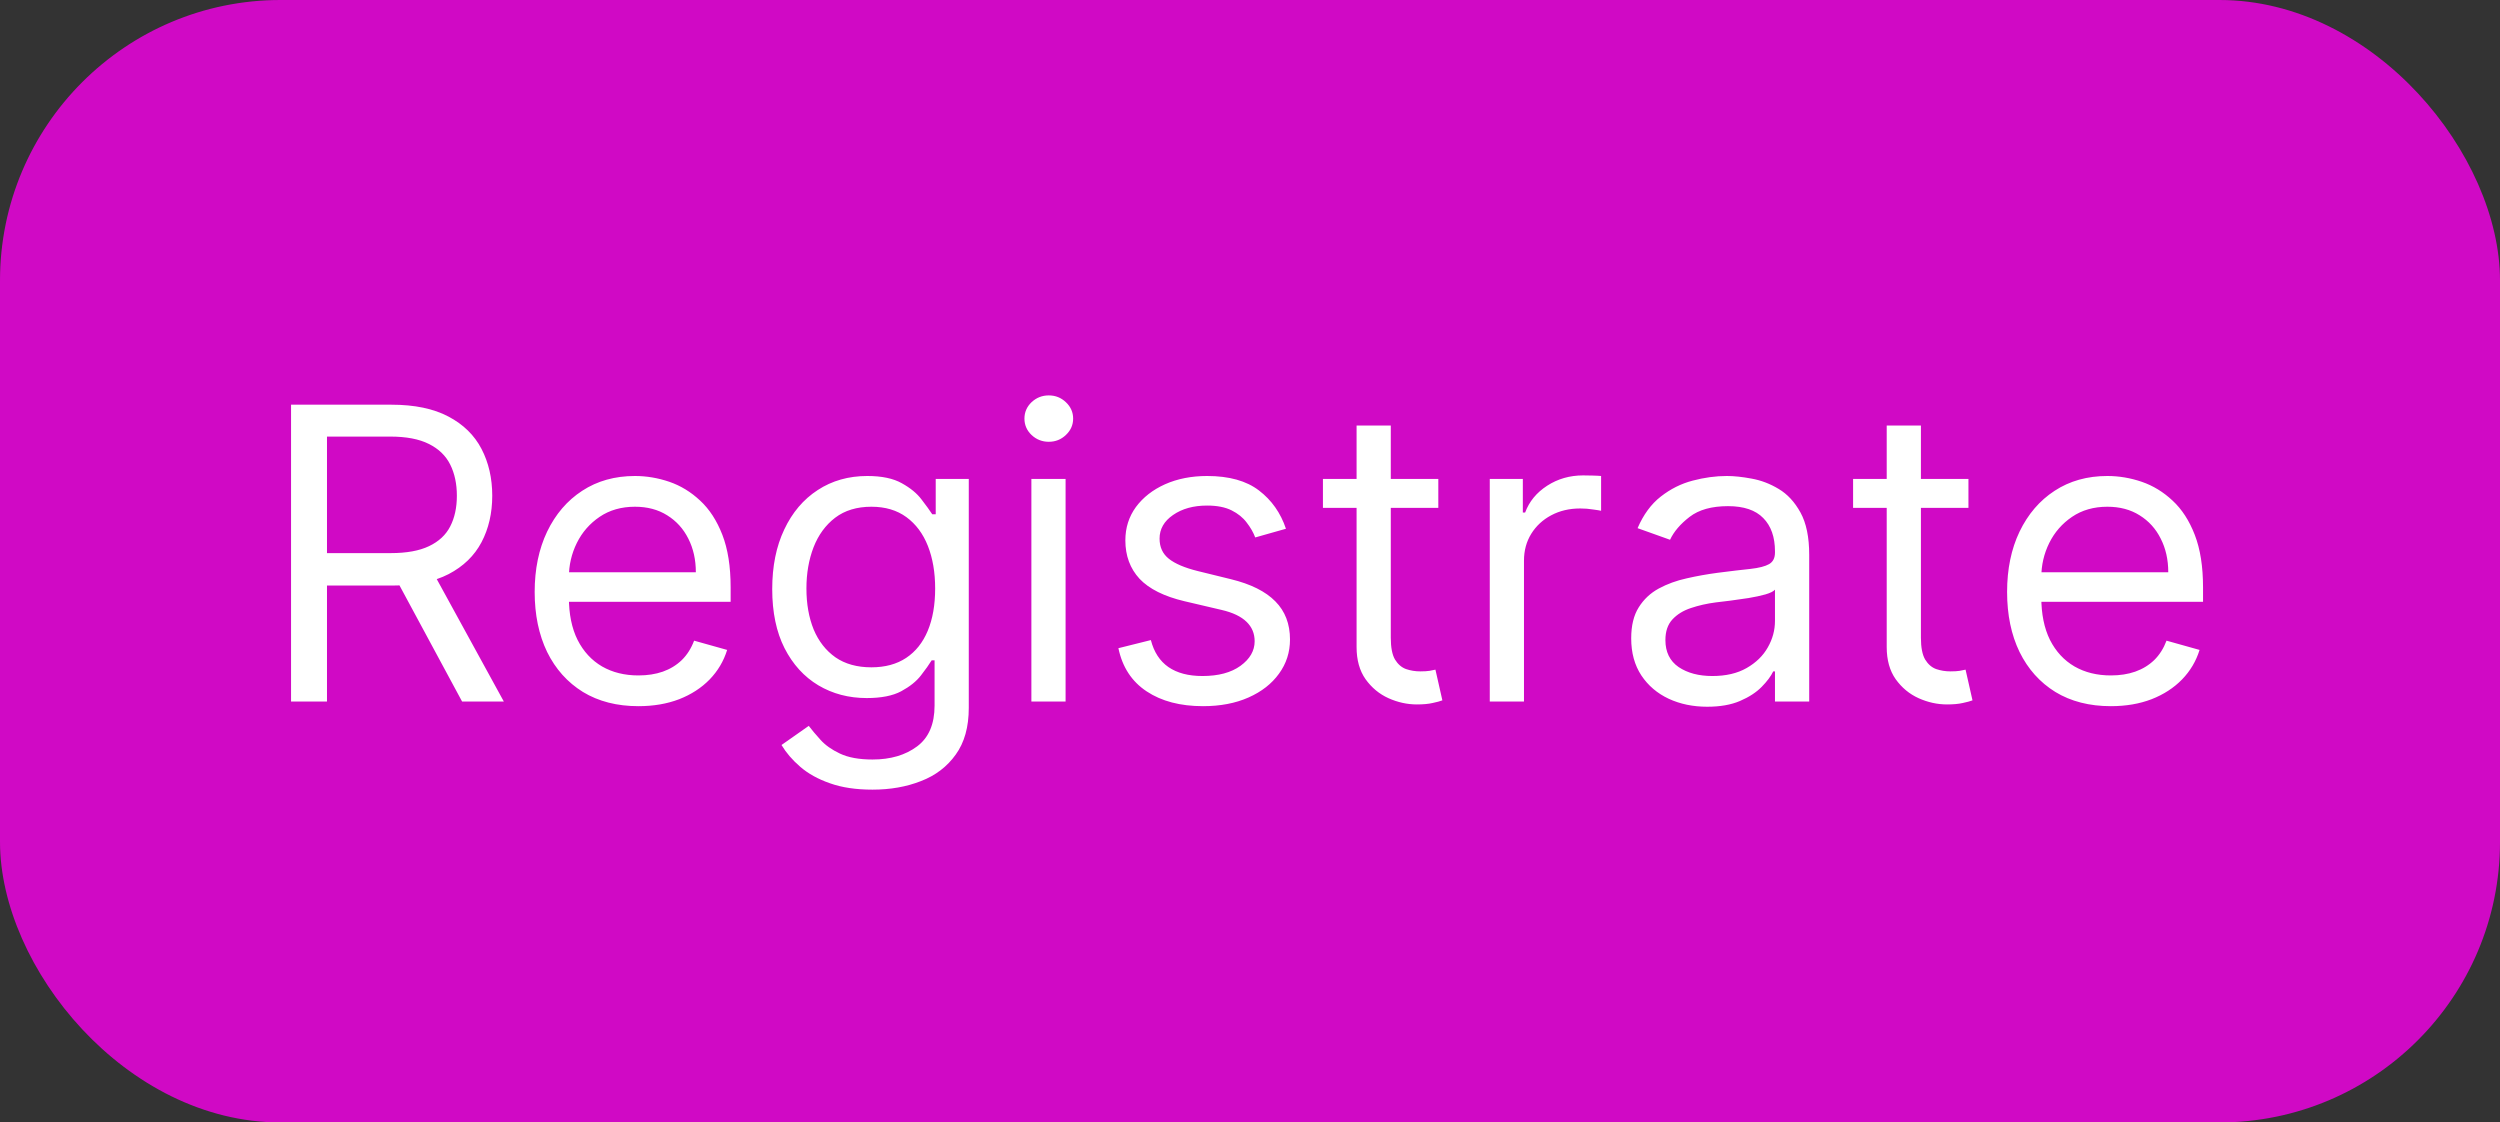 <svg width="98" height="44" viewBox="0 0 98 44" fill="none" xmlns="http://www.w3.org/2000/svg">
<rect x="0" y="0" width="98" height="44" fill="#333333" stroke="none"/>
<rect width="98" height="44" rx="11" fill="#D009C5"/>
<path d="M11.409 27.5V15.864H15.341C16.25 15.864 16.996 16.019 17.579 16.329C18.163 16.636 18.595 17.059 18.875 17.597C19.155 18.134 19.296 18.746 19.296 19.432C19.296 20.117 19.155 20.725 18.875 21.256C18.595 21.786 18.165 22.203 17.585 22.506C17.006 22.805 16.265 22.954 15.364 22.954H12.182V21.682H15.318C15.939 21.682 16.439 21.591 16.818 21.409C17.201 21.227 17.477 20.97 17.648 20.636C17.822 20.299 17.909 19.898 17.909 19.432C17.909 18.966 17.822 18.559 17.648 18.21C17.474 17.862 17.195 17.593 16.812 17.403C16.43 17.21 15.924 17.114 15.296 17.114H12.818V27.5H11.409ZM16.886 22.273L19.75 27.5H18.114L15.296 22.273H16.886ZM25.027 27.682C24.186 27.682 23.461 27.496 22.851 27.125C22.245 26.75 21.777 26.227 21.447 25.557C21.122 24.883 20.959 24.099 20.959 23.204C20.959 22.311 21.122 21.523 21.447 20.841C21.777 20.155 22.235 19.621 22.822 19.239C23.413 18.852 24.103 18.659 24.891 18.659C25.345 18.659 25.794 18.735 26.237 18.886C26.68 19.038 27.084 19.284 27.447 19.625C27.811 19.962 28.101 20.409 28.317 20.966C28.533 21.523 28.641 22.208 28.641 23.023V23.591H21.913V22.432H27.277C27.277 21.939 27.178 21.5 26.982 21.114C26.788 20.727 26.512 20.422 26.152 20.199C25.796 19.975 25.375 19.864 24.891 19.864C24.357 19.864 23.894 19.996 23.504 20.261C23.118 20.523 22.82 20.864 22.612 21.284C22.404 21.704 22.3 22.155 22.3 22.636V23.409C22.3 24.068 22.413 24.627 22.641 25.085C22.872 25.54 23.192 25.886 23.601 26.125C24.01 26.36 24.485 26.477 25.027 26.477C25.379 26.477 25.697 26.428 25.982 26.329C26.269 26.227 26.517 26.076 26.726 25.875C26.934 25.671 27.095 25.417 27.209 25.114L28.504 25.477C28.368 25.917 28.139 26.303 27.817 26.636C27.495 26.966 27.097 27.224 26.624 27.409C26.15 27.591 25.618 27.682 25.027 27.682ZM34.203 30.954C33.555 30.954 32.999 30.871 32.533 30.704C32.067 30.542 31.678 30.326 31.368 30.057C31.061 29.792 30.817 29.508 30.635 29.204L31.703 28.454C31.824 28.614 31.978 28.796 32.163 29C32.349 29.208 32.603 29.388 32.925 29.54C33.251 29.695 33.677 29.773 34.203 29.773C34.908 29.773 35.489 29.602 35.947 29.261C36.406 28.921 36.635 28.386 36.635 27.659V25.886H36.521C36.423 26.046 36.283 26.242 36.101 26.477C35.923 26.708 35.665 26.915 35.328 27.097C34.995 27.275 34.544 27.364 33.976 27.364C33.271 27.364 32.639 27.197 32.078 26.864C31.521 26.53 31.08 26.046 30.754 25.409C30.432 24.773 30.271 24 30.271 23.091C30.271 22.197 30.428 21.419 30.743 20.756C31.057 20.089 31.495 19.574 32.055 19.21C32.616 18.843 33.264 18.659 33.999 18.659C34.567 18.659 35.017 18.754 35.351 18.943C35.688 19.129 35.946 19.341 36.124 19.579C36.305 19.814 36.446 20.008 36.544 20.159H36.68V18.773H37.976V27.75C37.976 28.5 37.805 29.11 37.465 29.579C37.127 30.053 36.673 30.4 36.101 30.619C35.533 30.843 34.9 30.954 34.203 30.954ZM34.158 26.159C34.696 26.159 35.15 26.036 35.521 25.79C35.892 25.544 36.175 25.189 36.368 24.727C36.561 24.265 36.658 23.712 36.658 23.068C36.658 22.439 36.563 21.884 36.374 21.403C36.184 20.922 35.904 20.546 35.533 20.273C35.161 20 34.703 19.864 34.158 19.864C33.59 19.864 33.116 20.008 32.737 20.296C32.362 20.583 32.08 20.97 31.891 21.454C31.705 21.939 31.612 22.477 31.612 23.068C31.612 23.674 31.707 24.21 31.896 24.676C32.09 25.138 32.374 25.502 32.749 25.767C33.127 26.028 33.597 26.159 34.158 26.159ZM40.43 27.5V18.773H41.771V27.5H40.43ZM41.112 17.318C40.851 17.318 40.626 17.229 40.436 17.051C40.251 16.873 40.158 16.659 40.158 16.409C40.158 16.159 40.251 15.945 40.436 15.767C40.626 15.589 40.851 15.5 41.112 15.5C41.374 15.5 41.597 15.589 41.783 15.767C41.972 15.945 42.067 16.159 42.067 16.409C42.067 16.659 41.972 16.873 41.783 17.051C41.597 17.229 41.374 17.318 41.112 17.318ZM50.409 20.727L49.205 21.068C49.129 20.867 49.017 20.672 48.869 20.483C48.725 20.29 48.528 20.131 48.278 20.006C48.028 19.881 47.708 19.818 47.318 19.818C46.784 19.818 46.339 19.941 45.983 20.188C45.631 20.43 45.455 20.739 45.455 21.114C45.455 21.447 45.576 21.71 45.818 21.903C46.061 22.097 46.439 22.258 46.955 22.386L48.25 22.704C49.03 22.894 49.612 23.184 49.994 23.574C50.377 23.96 50.568 24.458 50.568 25.068C50.568 25.568 50.424 26.015 50.136 26.409C49.852 26.803 49.455 27.114 48.943 27.341C48.432 27.568 47.837 27.682 47.159 27.682C46.269 27.682 45.532 27.489 44.949 27.102C44.365 26.716 43.996 26.151 43.841 25.409L45.114 25.091C45.235 25.561 45.464 25.913 45.801 26.148C46.142 26.383 46.587 26.5 47.136 26.5C47.761 26.5 48.258 26.367 48.625 26.102C48.996 25.833 49.182 25.511 49.182 25.136C49.182 24.833 49.076 24.579 48.864 24.375C48.651 24.167 48.326 24.011 47.886 23.909L46.432 23.568C45.633 23.379 45.045 23.085 44.67 22.688C44.299 22.286 44.114 21.784 44.114 21.182C44.114 20.689 44.252 20.254 44.528 19.875C44.809 19.496 45.189 19.199 45.67 18.983C46.155 18.767 46.705 18.659 47.318 18.659C48.182 18.659 48.86 18.849 49.352 19.227C49.849 19.606 50.201 20.106 50.409 20.727ZM56.382 18.773V19.909H51.859V18.773H56.382ZM53.178 16.682H54.519V25C54.519 25.379 54.573 25.663 54.683 25.852C54.797 26.038 54.941 26.163 55.115 26.227C55.293 26.288 55.481 26.318 55.678 26.318C55.825 26.318 55.947 26.311 56.041 26.296C56.136 26.276 56.212 26.261 56.269 26.25L56.541 27.454C56.45 27.489 56.323 27.523 56.16 27.557C55.998 27.595 55.791 27.614 55.541 27.614C55.162 27.614 54.791 27.532 54.428 27.369C54.068 27.206 53.769 26.958 53.53 26.625C53.295 26.292 53.178 25.871 53.178 25.364V16.682ZM58.399 27.5V18.773H59.695V20.091H59.785C59.945 19.659 60.233 19.309 60.649 19.04C61.066 18.771 61.535 18.636 62.058 18.636C62.157 18.636 62.28 18.638 62.428 18.642C62.575 18.646 62.687 18.651 62.763 18.659V20.023C62.717 20.011 62.613 19.994 62.45 19.972C62.291 19.945 62.123 19.932 61.945 19.932C61.52 19.932 61.142 20.021 60.808 20.199C60.479 20.373 60.217 20.616 60.024 20.926C59.835 21.233 59.74 21.583 59.74 21.977V27.5H58.399ZM66.921 27.704C66.367 27.704 65.865 27.6 65.415 27.392C64.964 27.18 64.606 26.875 64.341 26.477C64.076 26.076 63.943 25.591 63.943 25.023C63.943 24.523 64.042 24.117 64.239 23.807C64.436 23.492 64.699 23.246 65.028 23.068C65.358 22.89 65.722 22.758 66.119 22.671C66.521 22.579 66.924 22.508 67.329 22.454C67.86 22.386 68.29 22.335 68.619 22.301C68.953 22.263 69.195 22.201 69.347 22.114C69.502 22.026 69.579 21.875 69.579 21.659V21.614C69.579 21.053 69.426 20.617 69.119 20.307C68.816 19.996 68.356 19.841 67.739 19.841C67.099 19.841 66.597 19.981 66.233 20.261C65.869 20.542 65.614 20.841 65.466 21.159L64.193 20.704C64.421 20.174 64.724 19.761 65.102 19.466C65.485 19.167 65.901 18.958 66.352 18.841C66.807 18.72 67.254 18.659 67.693 18.659C67.974 18.659 68.296 18.693 68.659 18.761C69.026 18.826 69.381 18.96 69.722 19.165C70.066 19.369 70.352 19.678 70.579 20.091C70.807 20.504 70.921 21.057 70.921 21.75V27.5H69.579V26.318H69.511C69.421 26.508 69.269 26.71 69.057 26.926C68.845 27.142 68.562 27.326 68.21 27.477C67.858 27.629 67.428 27.704 66.921 27.704ZM67.125 26.5C67.655 26.5 68.102 26.396 68.466 26.188C68.833 25.979 69.11 25.71 69.296 25.381C69.485 25.051 69.579 24.704 69.579 24.341V23.114C69.523 23.182 69.398 23.244 69.204 23.301C69.015 23.354 68.796 23.401 68.546 23.443C68.299 23.481 68.059 23.515 67.824 23.546C67.593 23.572 67.405 23.595 67.261 23.614C66.913 23.659 66.587 23.733 66.284 23.835C65.985 23.934 65.742 24.083 65.557 24.284C65.375 24.481 65.284 24.75 65.284 25.091C65.284 25.557 65.456 25.909 65.801 26.148C66.15 26.383 66.591 26.5 67.125 26.5ZM77.163 18.773V19.909H72.641V18.773H77.163ZM73.959 16.682H75.3V25C75.3 25.379 75.355 25.663 75.465 25.852C75.578 26.038 75.722 26.163 75.896 26.227C76.074 26.288 76.262 26.318 76.459 26.318C76.606 26.318 76.728 26.311 76.822 26.296C76.917 26.276 76.993 26.261 77.05 26.25L77.322 27.454C77.231 27.489 77.105 27.523 76.942 27.557C76.779 27.595 76.572 27.614 76.322 27.614C75.944 27.614 75.572 27.532 75.209 27.369C74.849 27.206 74.55 26.958 74.311 26.625C74.076 26.292 73.959 25.871 73.959 25.364V16.682ZM82.746 27.682C81.905 27.682 81.18 27.496 80.57 27.125C79.963 26.75 79.496 26.227 79.166 25.557C78.84 24.883 78.678 24.099 78.678 23.204C78.678 22.311 78.84 21.523 79.166 20.841C79.496 20.155 79.954 19.621 80.541 19.239C81.132 18.852 81.822 18.659 82.609 18.659C83.064 18.659 83.513 18.735 83.956 18.886C84.399 19.038 84.803 19.284 85.166 19.625C85.53 19.962 85.82 20.409 86.035 20.966C86.251 21.523 86.359 22.208 86.359 23.023V23.591H79.632V22.432H84.996C84.996 21.939 84.897 21.5 84.7 21.114C84.507 20.727 84.231 20.422 83.871 20.199C83.515 19.975 83.094 19.864 82.609 19.864C82.075 19.864 81.613 19.996 81.223 20.261C80.837 20.523 80.539 20.864 80.331 21.284C80.123 21.704 80.019 22.155 80.019 22.636V23.409C80.019 24.068 80.132 24.627 80.359 25.085C80.59 25.54 80.91 25.886 81.32 26.125C81.729 26.36 82.204 26.477 82.746 26.477C83.098 26.477 83.416 26.428 83.7 26.329C83.988 26.227 84.236 26.076 84.445 25.875C84.653 25.671 84.814 25.417 84.928 25.114L86.223 25.477C86.087 25.917 85.858 26.303 85.535 26.636C85.213 26.966 84.816 27.224 84.342 27.409C83.869 27.591 83.337 27.682 82.746 27.682Z" fill="white"/>
</svg>

